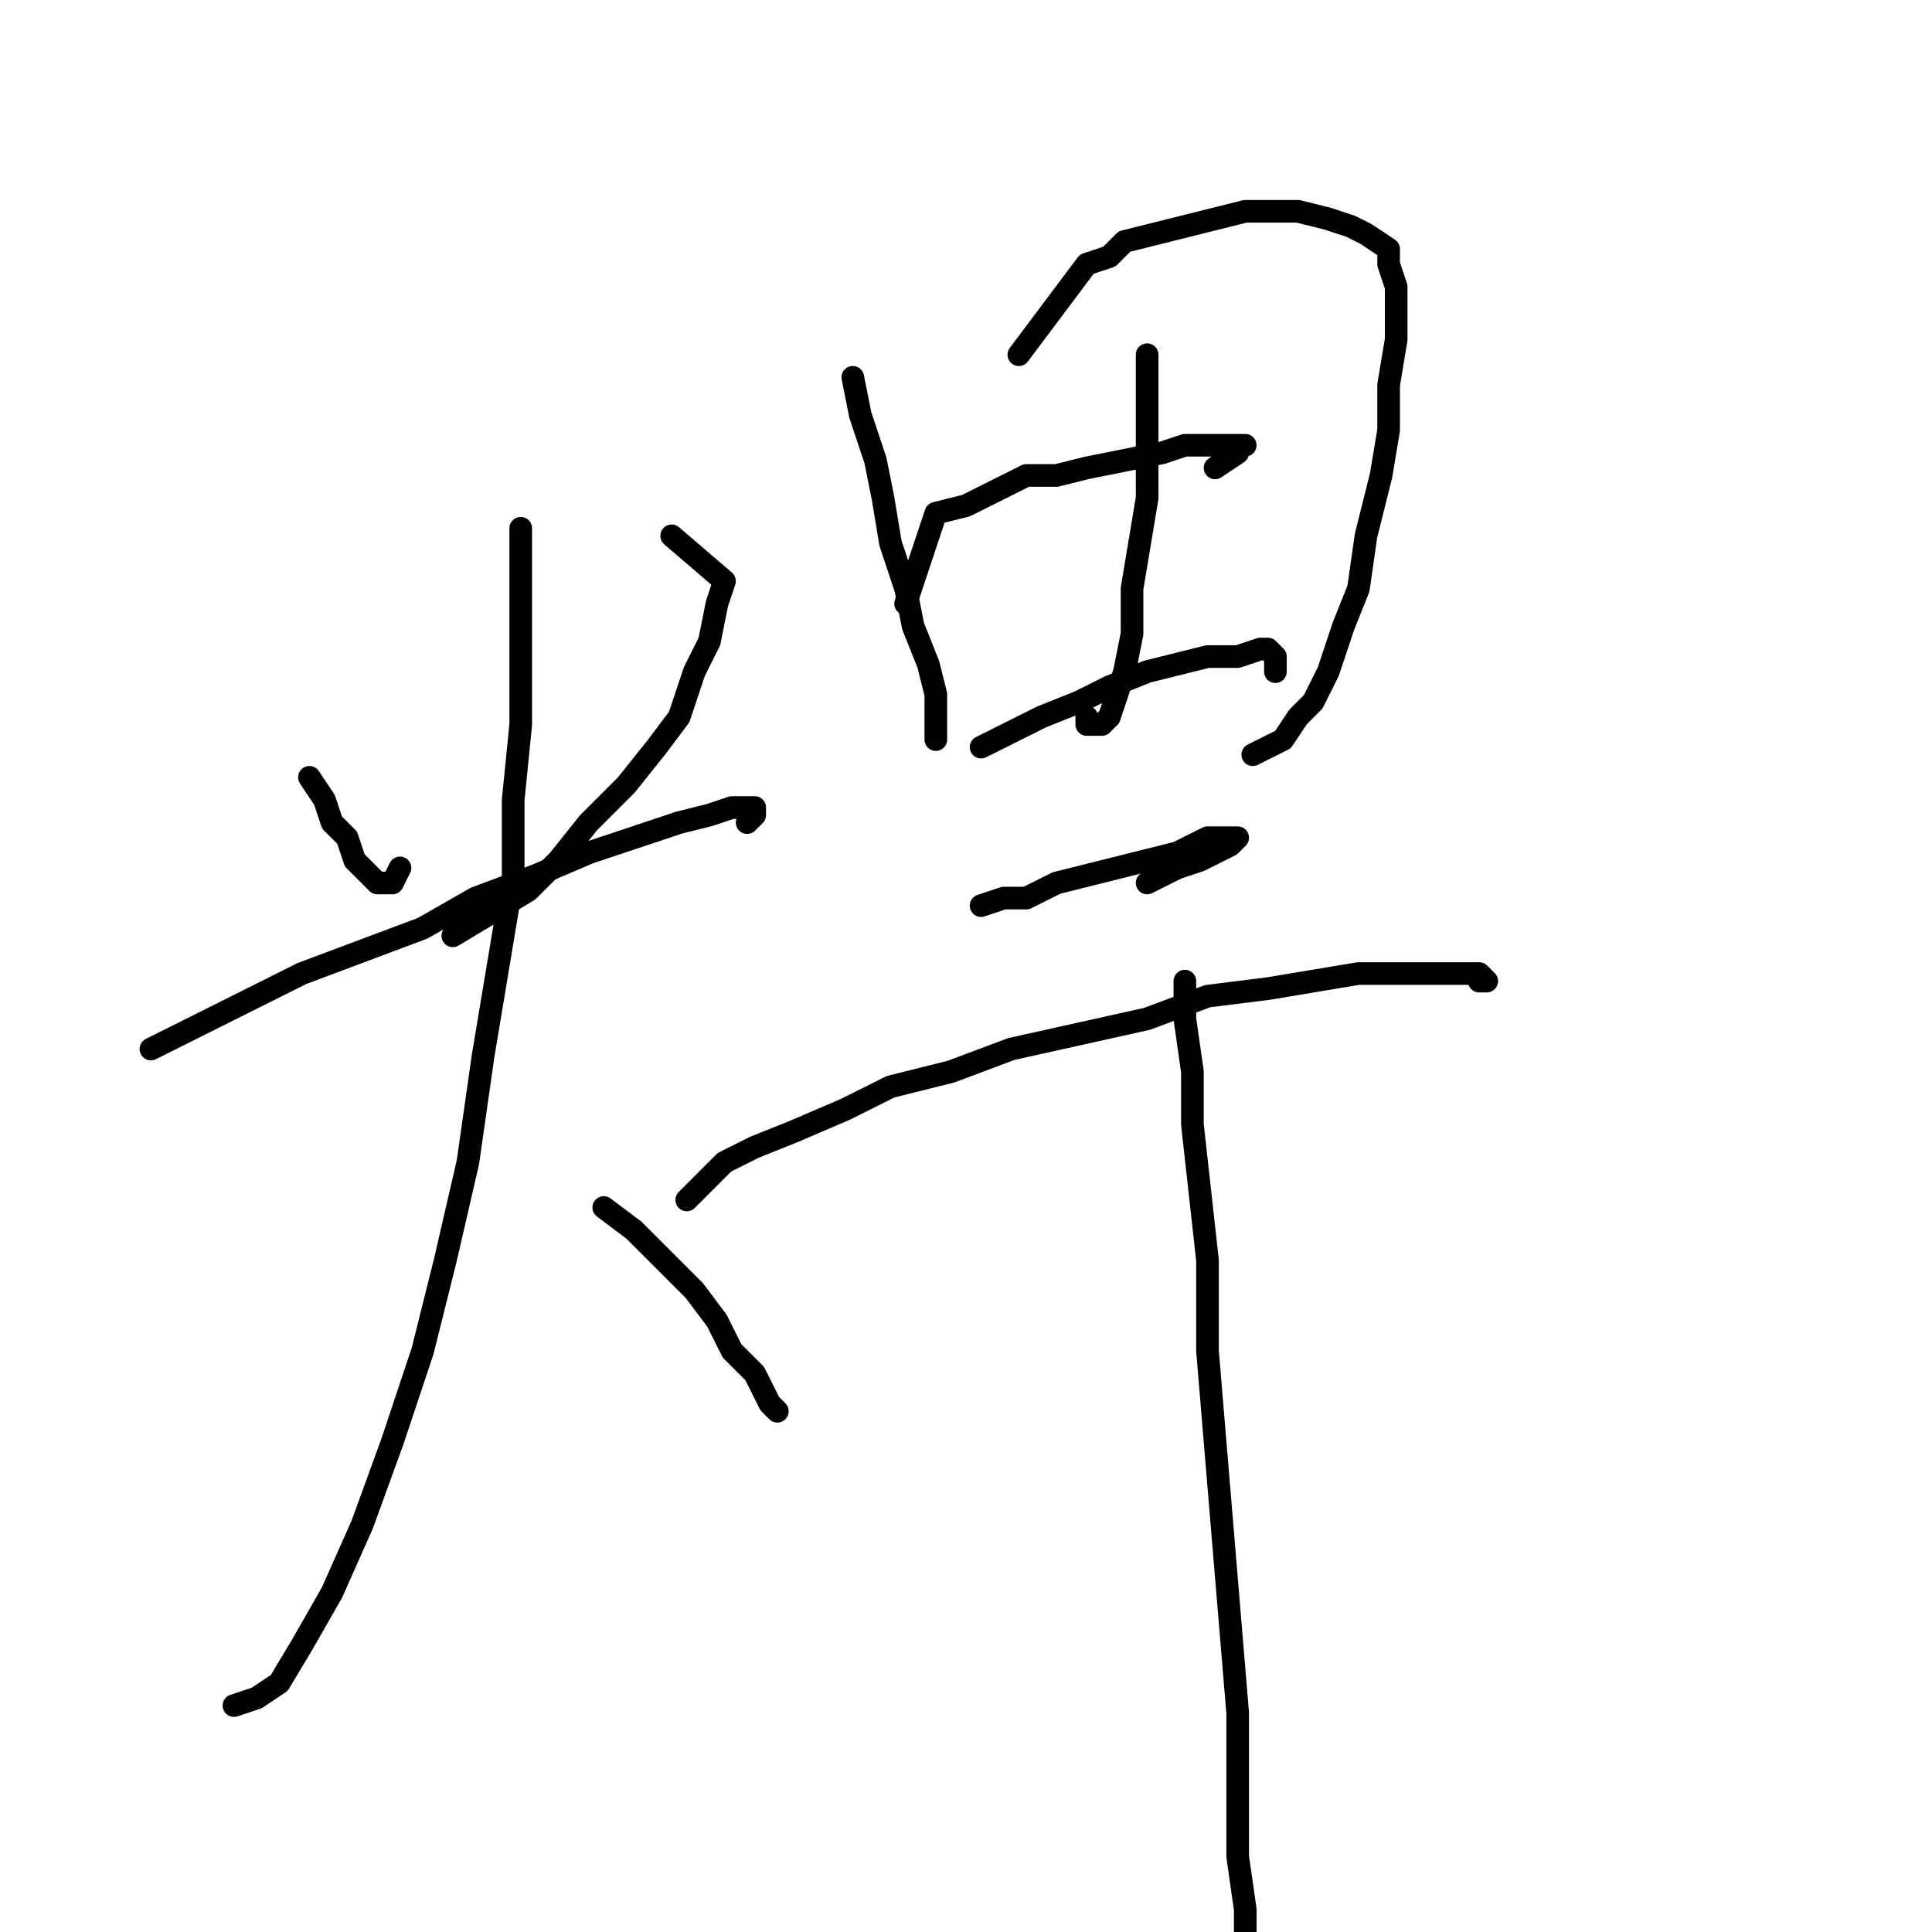 <?xml version="1.0" standalone="no"?>
    <svg width="256" height="256" xmlns="http://www.w3.org/2000/svg" version="1.1">
    <polyline stroke="black" stroke-width="3" stroke-linecap="round" fill="transparent" stroke-linejoin="round" points="41 103 43 106 44 109 46 111 47 114 48 115 49 116 50 117 51 117 52 117 52 117 53 115 53 115 " />
        <polyline stroke="black" stroke-width="3" stroke-linecap="round" fill="transparent" stroke-linejoin="round" points="89 71 96 77 95 80 94 85 92 89 90 95 87 99 83 104 78 109 74 114 70 118 65 121 60 124 60 124 " />
        <polyline stroke="black" stroke-width="3" stroke-linecap="round" fill="transparent" stroke-linejoin="round" points="20 139 24 137 28 135 34 132 40 129 48 126 56 123 63 119 71 116 78 113 84 111 90 109 94 108 97 107 99 107 100 107 100 108 99 109 99 109 " />
        <polyline stroke="black" stroke-width="3" stroke-linecap="round" fill="transparent" stroke-linejoin="round" points="69 70 69 75 69 81 69 88 69 96 68 106 68 116 66 128 64 140 62 154 59 167 56 179 52 191 48 202 44 211 40 218 37 223 34 225 31 226 31 226 " />
        <polyline stroke="black" stroke-width="3" stroke-linecap="round" fill="transparent" stroke-linejoin="round" points="80 160 84 163 88 167 92 171 95 175 97 179 100 182 101 184 102 186 103 187 102 186 102 186 " />
        <polyline stroke="black" stroke-width="3" stroke-linecap="round" fill="transparent" stroke-linejoin="round" points="113 50 114 55 116 61 117 66 118 72 120 78 121 83 123 88 124 92 124 95 124 97 124 98 124 98 124 97 124 97 " />
        <polyline stroke="black" stroke-width="3" stroke-linecap="round" fill="transparent" stroke-linejoin="round" points="135 47 144 35 147 34 149 32 153 31 157 30 161 29 165 28 168 28 172 28 176 29 179 30 181 31 184 33 184 35 185 38 185 41 185 45 184 51 184 57 183 63 181 71 180 78 178 83 176 89 174 93 172 95 170 98 168 99 166 100 166 100 " />
        <polyline stroke="black" stroke-width="3" stroke-linecap="round" fill="transparent" stroke-linejoin="round" points="152 47 152 51 152 55 152 60 152 66 151 72 150 78 150 84 149 89 148 92 147 95 146 96 144 96 144 95 144 95 " />
        <polyline stroke="black" stroke-width="3" stroke-linecap="round" fill="transparent" stroke-linejoin="round" points="120 80 124 68 128 67 132 65 136 63 140 63 144 62 149 61 154 60 157 59 161 59 163 59 164 59 165 59 164 59 164 60 161 62 161 62 " />
        <polyline stroke="black" stroke-width="3" stroke-linecap="round" fill="transparent" stroke-linejoin="round" points="130 99 134 97 138 95 143 93 147 91 152 89 156 88 160 87 164 87 167 86 168 86 169 87 169 88 169 89 169 89 " />
        <polyline stroke="black" stroke-width="3" stroke-linecap="round" fill="transparent" stroke-linejoin="round" points="130 120 133 119 136 119 140 117 144 116 148 115 152 114 156 113 160 111 162 111 163 111 164 111 164 111 163 112 161 113 159 114 156 115 152 117 152 117 " />
        <polyline stroke="black" stroke-width="3" stroke-linecap="round" fill="transparent" stroke-linejoin="round" points="91 159 96 154 100 152 105 150 112 147 118 144 126 142 134 139 143 137 152 135 160 132 168 131 174 130 180 129 186 129 191 129 193 129 196 129 197 130 196 130 196 130 196 130 " />
        <polyline stroke="black" stroke-width="3" stroke-linecap="round" fill="transparent" stroke-linejoin="round" points="157 130 157 135 158 142 158 149 159 158 160 167 160 179 161 191 162 203 163 215 164 227 164 237 164 246 165 253 165 259 164 263 164 266 163 267 161 268 159 268 159 268 " />
        </svg>